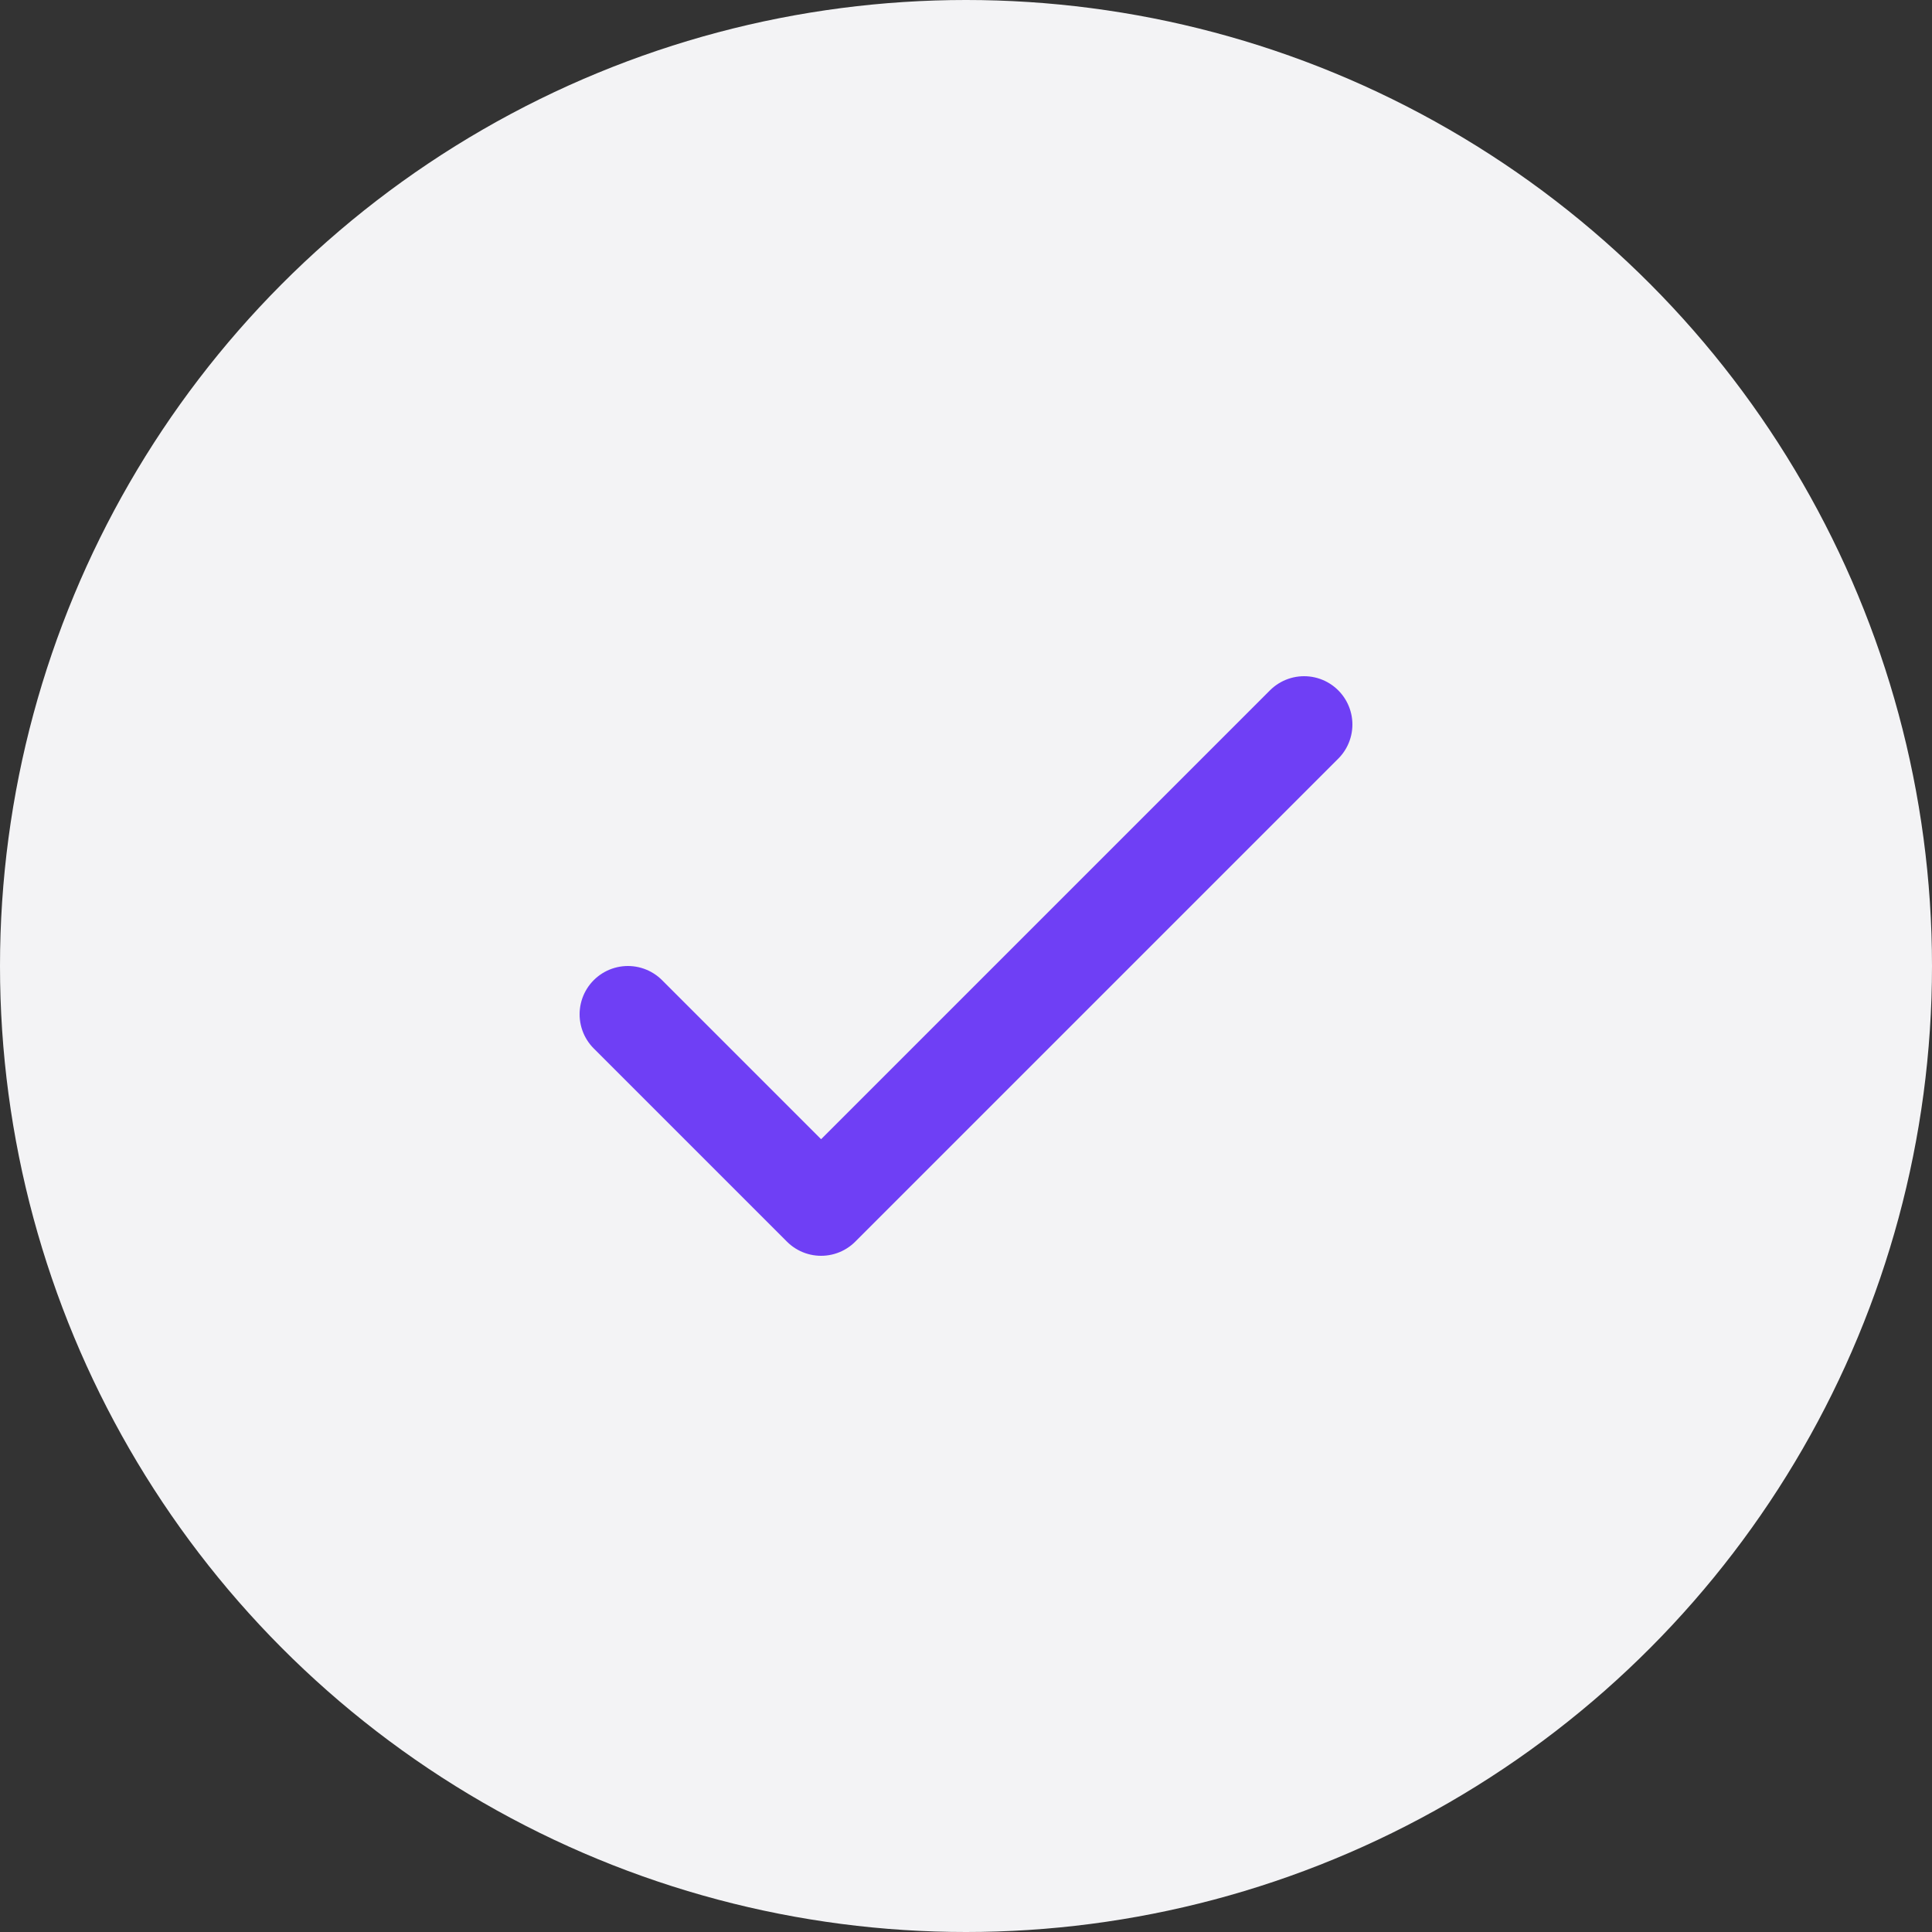 <svg width="40" height="40" viewBox="0 0 40 40" fill="none" xmlns="http://www.w3.org/2000/svg">
<rect x="0" y="0" width="40" height="40" fill="#333333" stroke="none"/>
<circle cx="20" cy="20" r="20" fill="#F3F3F5"/>
<path d="M13 21L17 25L27 15" stroke="#6F3FF5" stroke-width="2" stroke-linecap="round" stroke-linejoin="round"/>
</svg>
